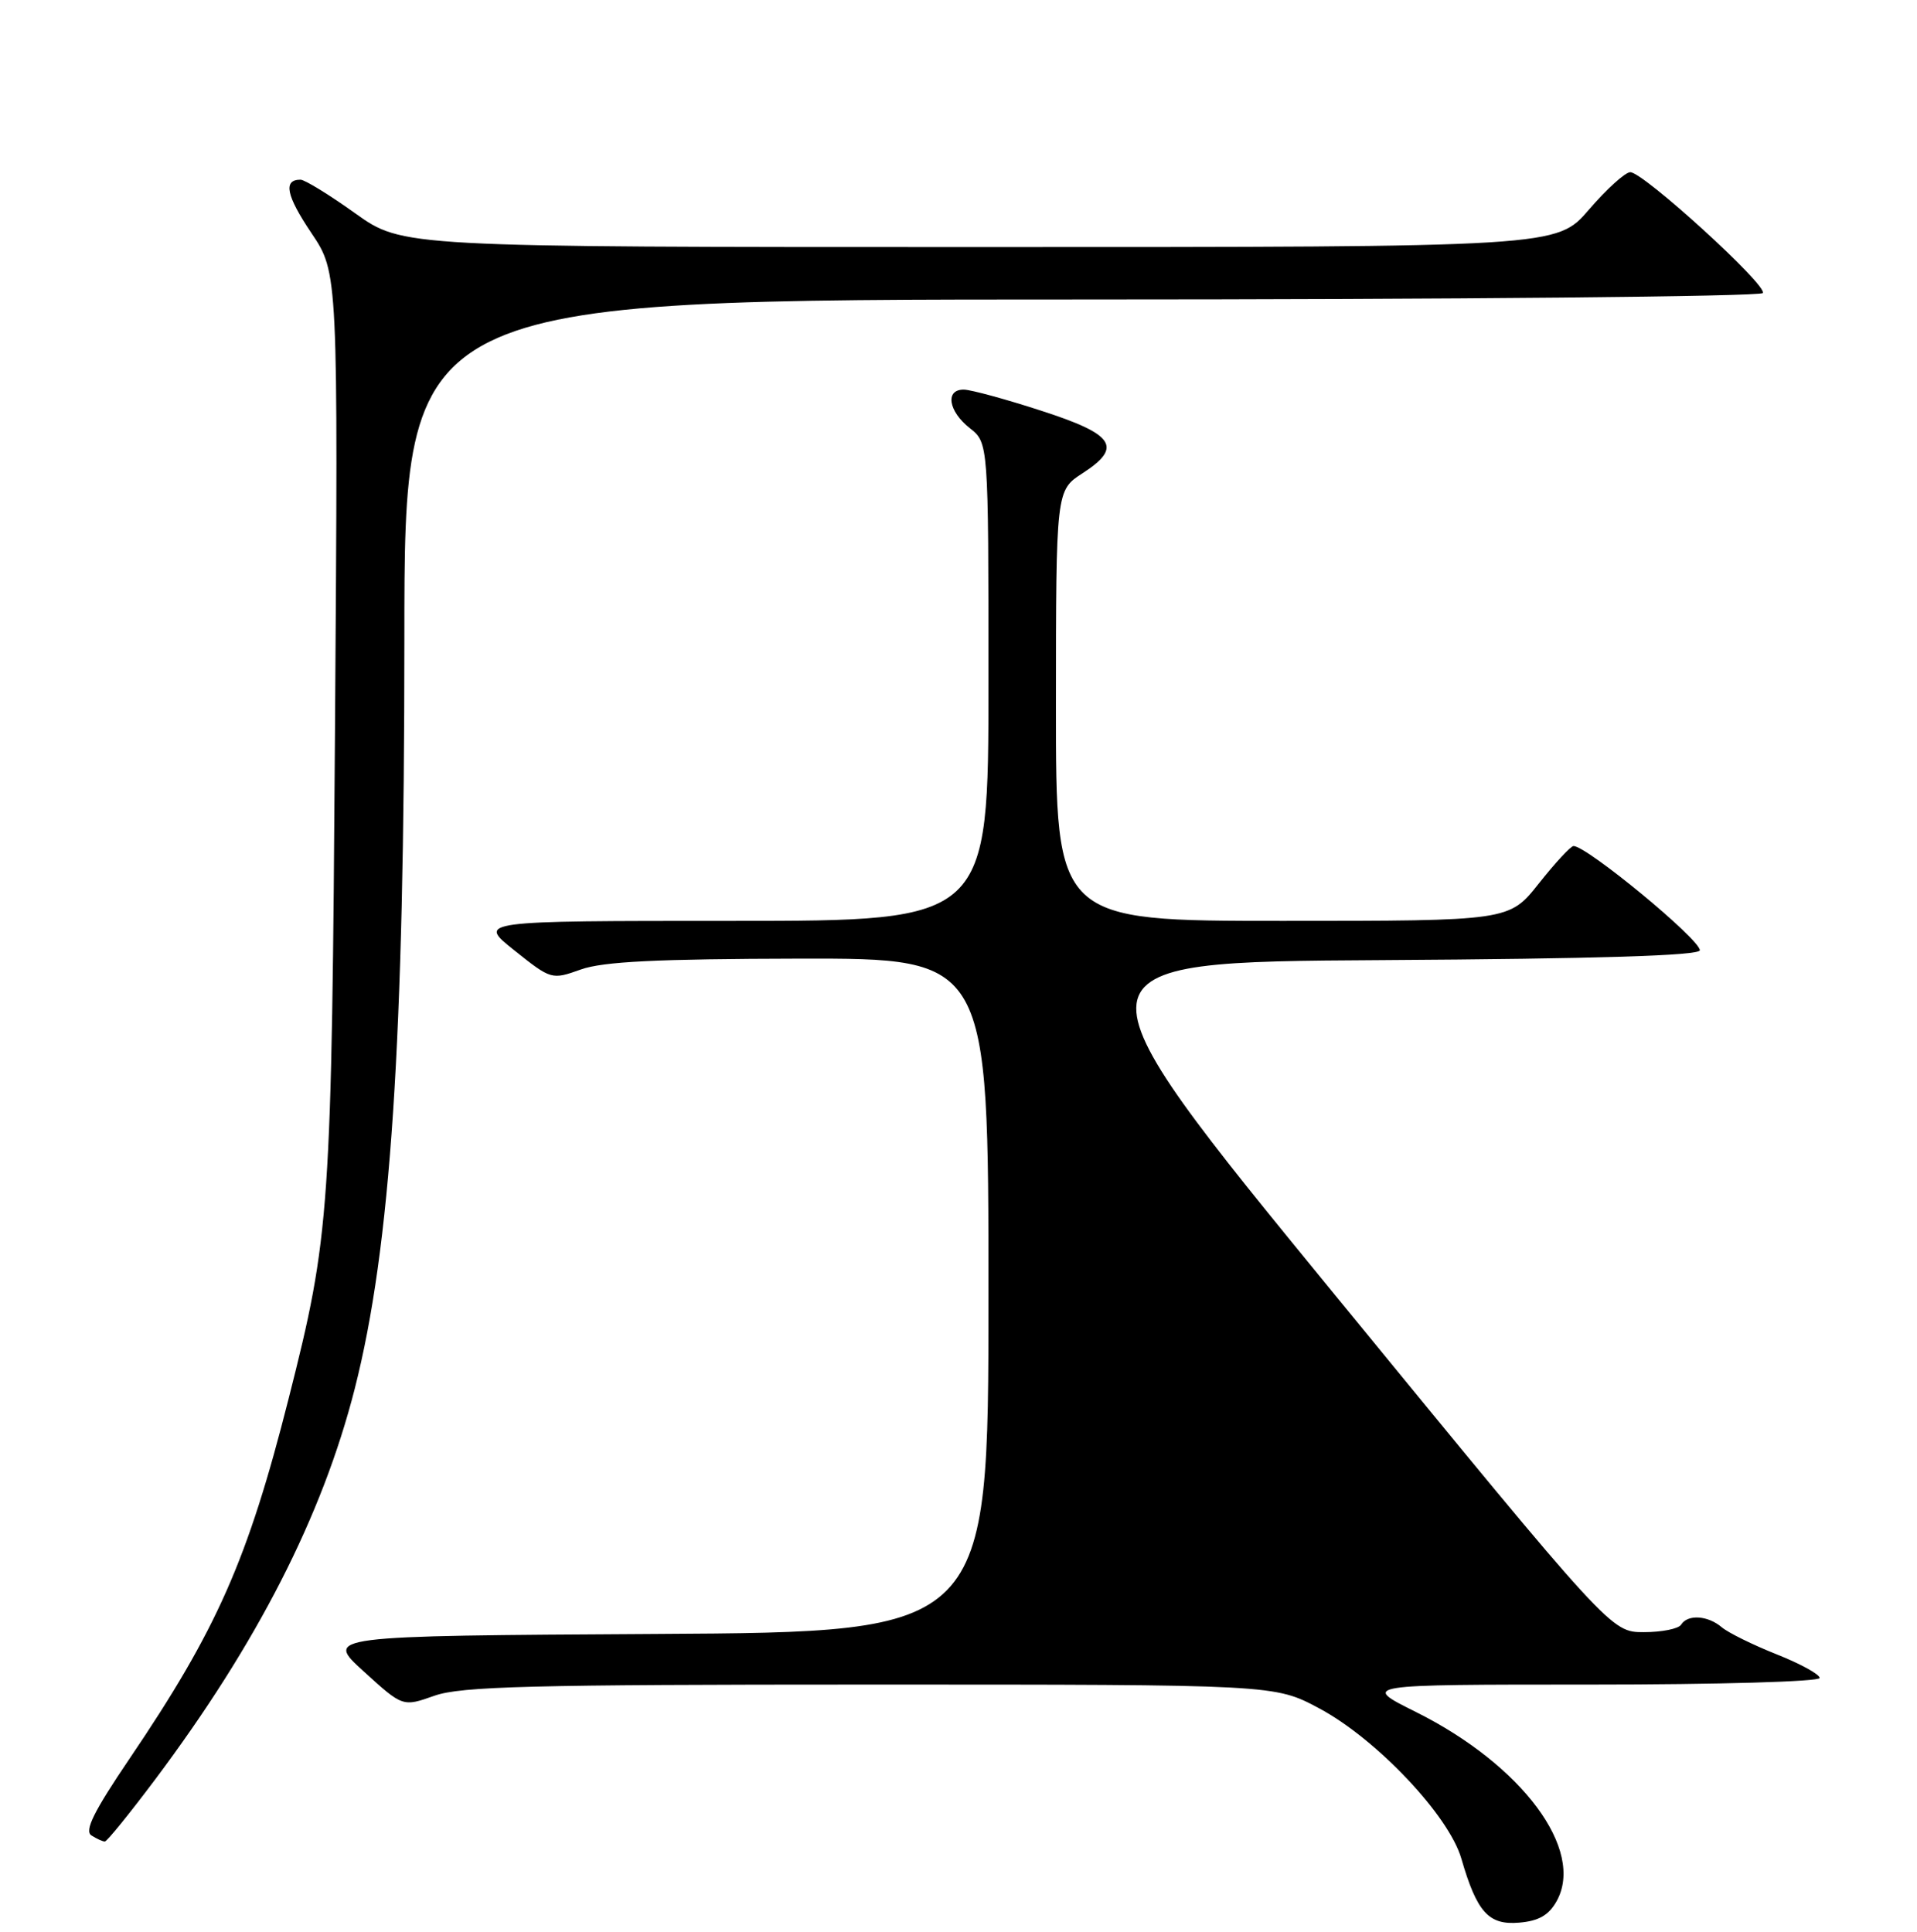 <?xml version="1.0" encoding="UTF-8" standalone="no"?>
<!DOCTYPE svg PUBLIC "-//W3C//DTD SVG 1.1//EN" "http://www.w3.org/Graphics/SVG/1.1/DTD/svg11.dtd" >
<svg xmlns="http://www.w3.org/2000/svg" xmlns:xlink="http://www.w3.org/1999/xlink" version="1.1" viewBox="0 0 256 258">
 <g >
 <path fill="currentColor"
d=" M 207.87 253.94 C 211.70 247.08 203.29 235.76 189.12 228.68 C 181.73 225.00 181.73 225.00 212.37 225.00 C 229.44 225.00 243.00 224.61 243.00 224.12 C 243.00 223.63 240.41 222.21 237.25 220.96 C 234.09 219.70 230.79 218.08 229.92 217.34 C 228.06 215.76 225.37 215.59 224.50 217.00 C 224.16 217.55 221.92 218.00 219.52 218.00 C 215.15 218.00 215.15 218.00 178.51 173.25 C 141.88 128.50 141.88 128.50 184.44 128.24 C 213.43 128.06 227.00 127.64 227.00 126.92 C 227.00 125.45 211.92 113.00 210.13 113.00 C 209.76 113.00 207.68 115.25 205.50 118.00 C 201.54 123.00 201.54 123.00 171.27 123.00 C 141.00 123.00 141.00 123.00 141.01 94.25 C 141.02 65.50 141.02 65.50 144.58 63.20 C 149.96 59.71 148.84 58.02 138.99 54.84 C 134.32 53.32 129.71 52.07 128.75 52.04 C 126.19 51.98 126.62 54.91 129.50 57.18 C 132.00 59.15 132.00 59.15 132.00 91.07 C 132.00 123.00 132.00 123.00 97.87 123.00 C 63.74 123.00 63.74 123.00 68.69 126.94 C 73.61 130.86 73.67 130.88 77.57 129.49 C 80.53 128.43 87.74 128.08 106.75 128.04 C 132.00 128.00 132.00 128.00 132.00 172.99 C 132.00 217.98 132.00 217.98 87.68 218.24 C 43.35 218.50 43.35 218.50 48.57 223.24 C 53.78 227.99 53.78 227.99 58.02 226.49 C 61.57 225.24 70.90 225.00 116.24 225.00 C 170.22 225.00 170.22 225.00 176.14 228.16 C 183.78 232.23 193.48 242.47 195.15 248.24 C 197.23 255.42 198.79 257.15 202.87 256.80 C 205.48 256.58 206.82 255.81 207.87 253.94 Z  M 20.68 237.73 C 34.33 219.53 43.04 202.49 47.37 185.50 C 52.19 166.56 54.00 139.18 54.00 85.35 C 54.00 40.00 54.00 40.00 144.44 40.00 C 194.18 40.00 235.12 39.61 235.41 39.14 C 236.05 38.12 219.46 23.00 217.71 23.00 C 217.04 23.00 214.56 25.25 212.19 28.00 C 207.89 33.00 207.89 33.00 130.82 33.00 C 53.75 33.00 53.75 33.00 47.45 28.50 C 43.98 26.02 40.69 24.00 40.13 24.00 C 37.78 24.00 38.22 26.12 41.58 31.12 C 45.16 36.44 45.16 36.44 44.74 96.97 C 44.29 162.04 44.08 164.97 38.54 186.82 C 33.09 208.34 28.97 217.67 17.29 234.91 C 12.53 241.94 11.24 244.54 12.21 245.15 C 12.92 245.60 13.72 245.97 14.00 245.96 C 14.28 245.96 17.28 242.26 20.68 237.73 Z "/>
</g>
</svg>